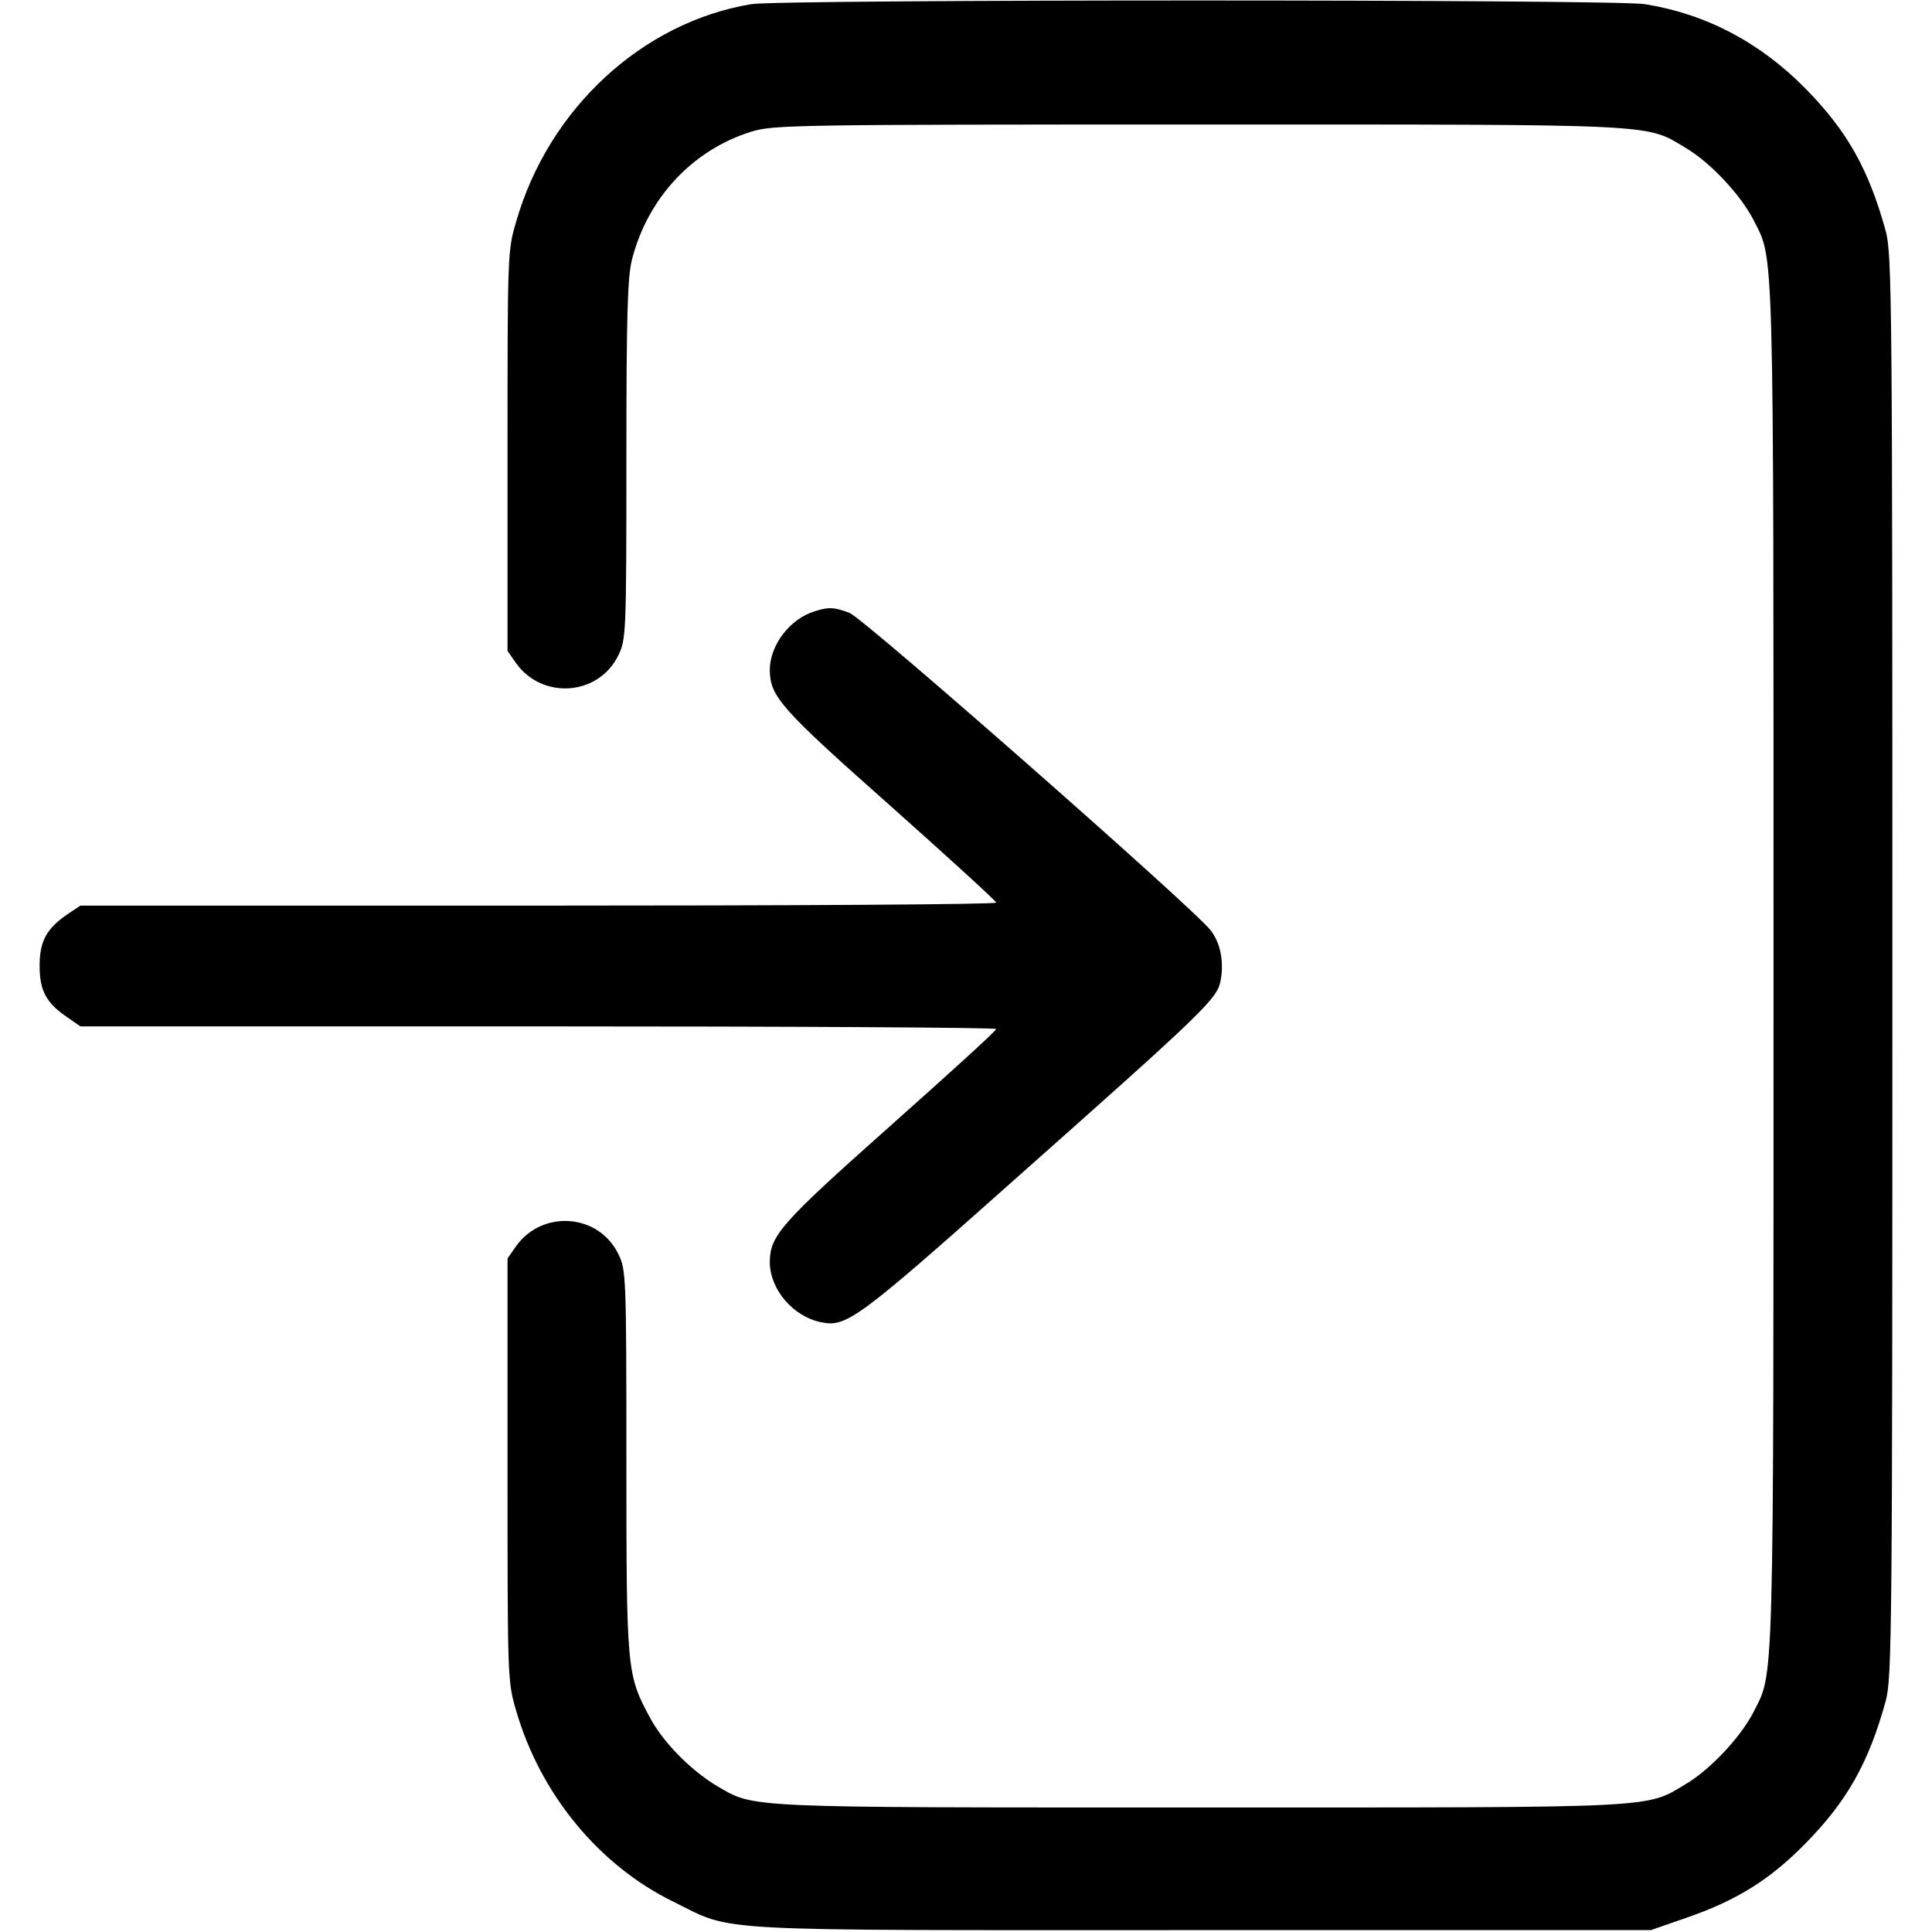 <svg version="1.0" xmlns="http://www.w3.org/2000/svg"
 viewBox="0 0 512 512"
 preserveAspectRatio="xMidYMid meet" class="custom-svg">
  <g transform="translate(0,512) scale(0.1,-0.1)"
  stroke="none">
    <path d="M1991 5109 c-289 -48 -537 -277 -623 -576 -23 -77 -23 -87 -23 -608
    l0 -530 23 -33 c70 -97 219 -86 271 22 20 41 21 57 21 517 0 389 3 485 15 532
    42 163 161 290 316 338 58 18 110 19 1183 19 1238 0 1185 3 1295 -63 65 -39
    143 -123 177 -188 56 -112 54 -19 54 -1979 0 -1960 2 -1867 -54 -1979 -34 -65
    -112 -149 -177 -188 -110 -66 -58 -63 -1289 -63 -1219 0 -1179 -2 -1280 57
    -69 41 -144 117 -178 182 -61 113 -62 125 -62 680 0 490 -1 506 -21 547 -52
    108 -201 119 -271 22 l-23 -33 0 -560 c0 -555 0 -561 23 -639 64 -220 218
    -408 415 -505 167 -82 65 -76 1402 -76 l1190 0 95 33 c133 46 221 101 315 197
    110 112 167 213 212 376 17 60 18 180 18 1949 0 1769 -1 1889 -18 1949 -45
    163 -102 264 -212 376 -121 123 -264 198 -426 224 -80 13 -2289 13 -2368 0z"/>
    <path d="M2159 3500 c-66 -20 -119 -90 -119 -156 1 -70 29 -102 319 -359 154
    -137 281 -253 281 -257 0 -5 -546 -8 -1214 -8 l-1213 0 -33 -22 c-57 -39 -75
    -72 -75 -138 0 -66 18 -99 75 -137 l33 -23 1213 0 c668 0 1214 -3 1214 -7 0
    -5 -127 -120 -282 -258 -289 -257 -317 -289 -318 -359 0 -72 61 -145 136 -160
    67 -14 96 7 515 380 507 450 536 478 544 527 9 49 -1 99 -27 132 -46 59 -922
    829 -957 841 -41 15 -55 16 -92 4z"/>
  </g>
</svg>
